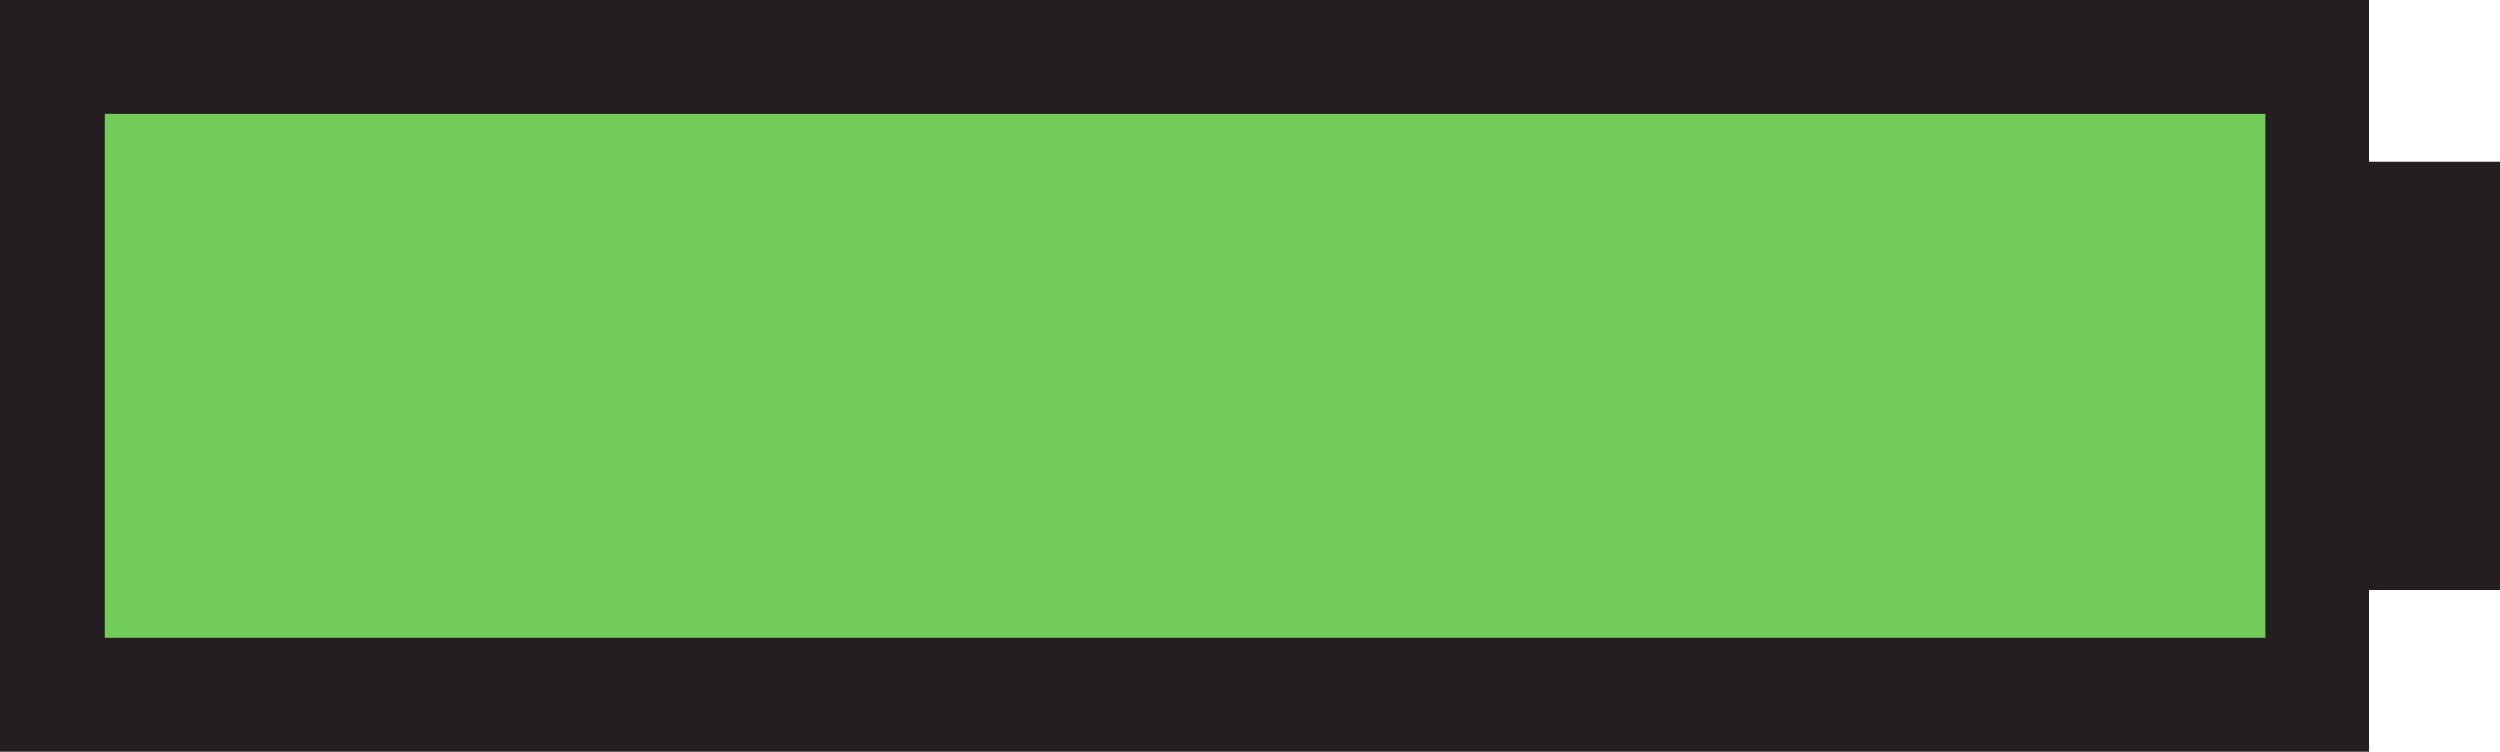 <?xml version="1.0" encoding="utf-8"?>
<!-- Generator: Adobe Illustrator 21.0.0, SVG Export Plug-In . SVG Version: 6.00 Build 0)  -->
<svg version="1.1" id="battery" xmlns="http://www.w3.org/2000/svg" xmlns:xlink="http://www.w3.org/1999/xlink" x="0px" y="0px"
	 viewBox="0 0 219.5 66" style="enable-background:new 0 0 219.5 66;" xml:space="preserve">
<style type="text/css">
	.st0{fill:#72CC58;}
	.st1{fill:#231F20;}
</style>
<g id="fill">
	<rect x="4.6" y="5" class="st0" width="198.9" height="56"/>
</g>
<g id="outline">
	<path class="st1" d="M219.5,14.2H208V0H0v66h208V51.8h11.5V14.2z M198.9,56H9.2V10h189.7V56z"/>
</g>
</svg>

